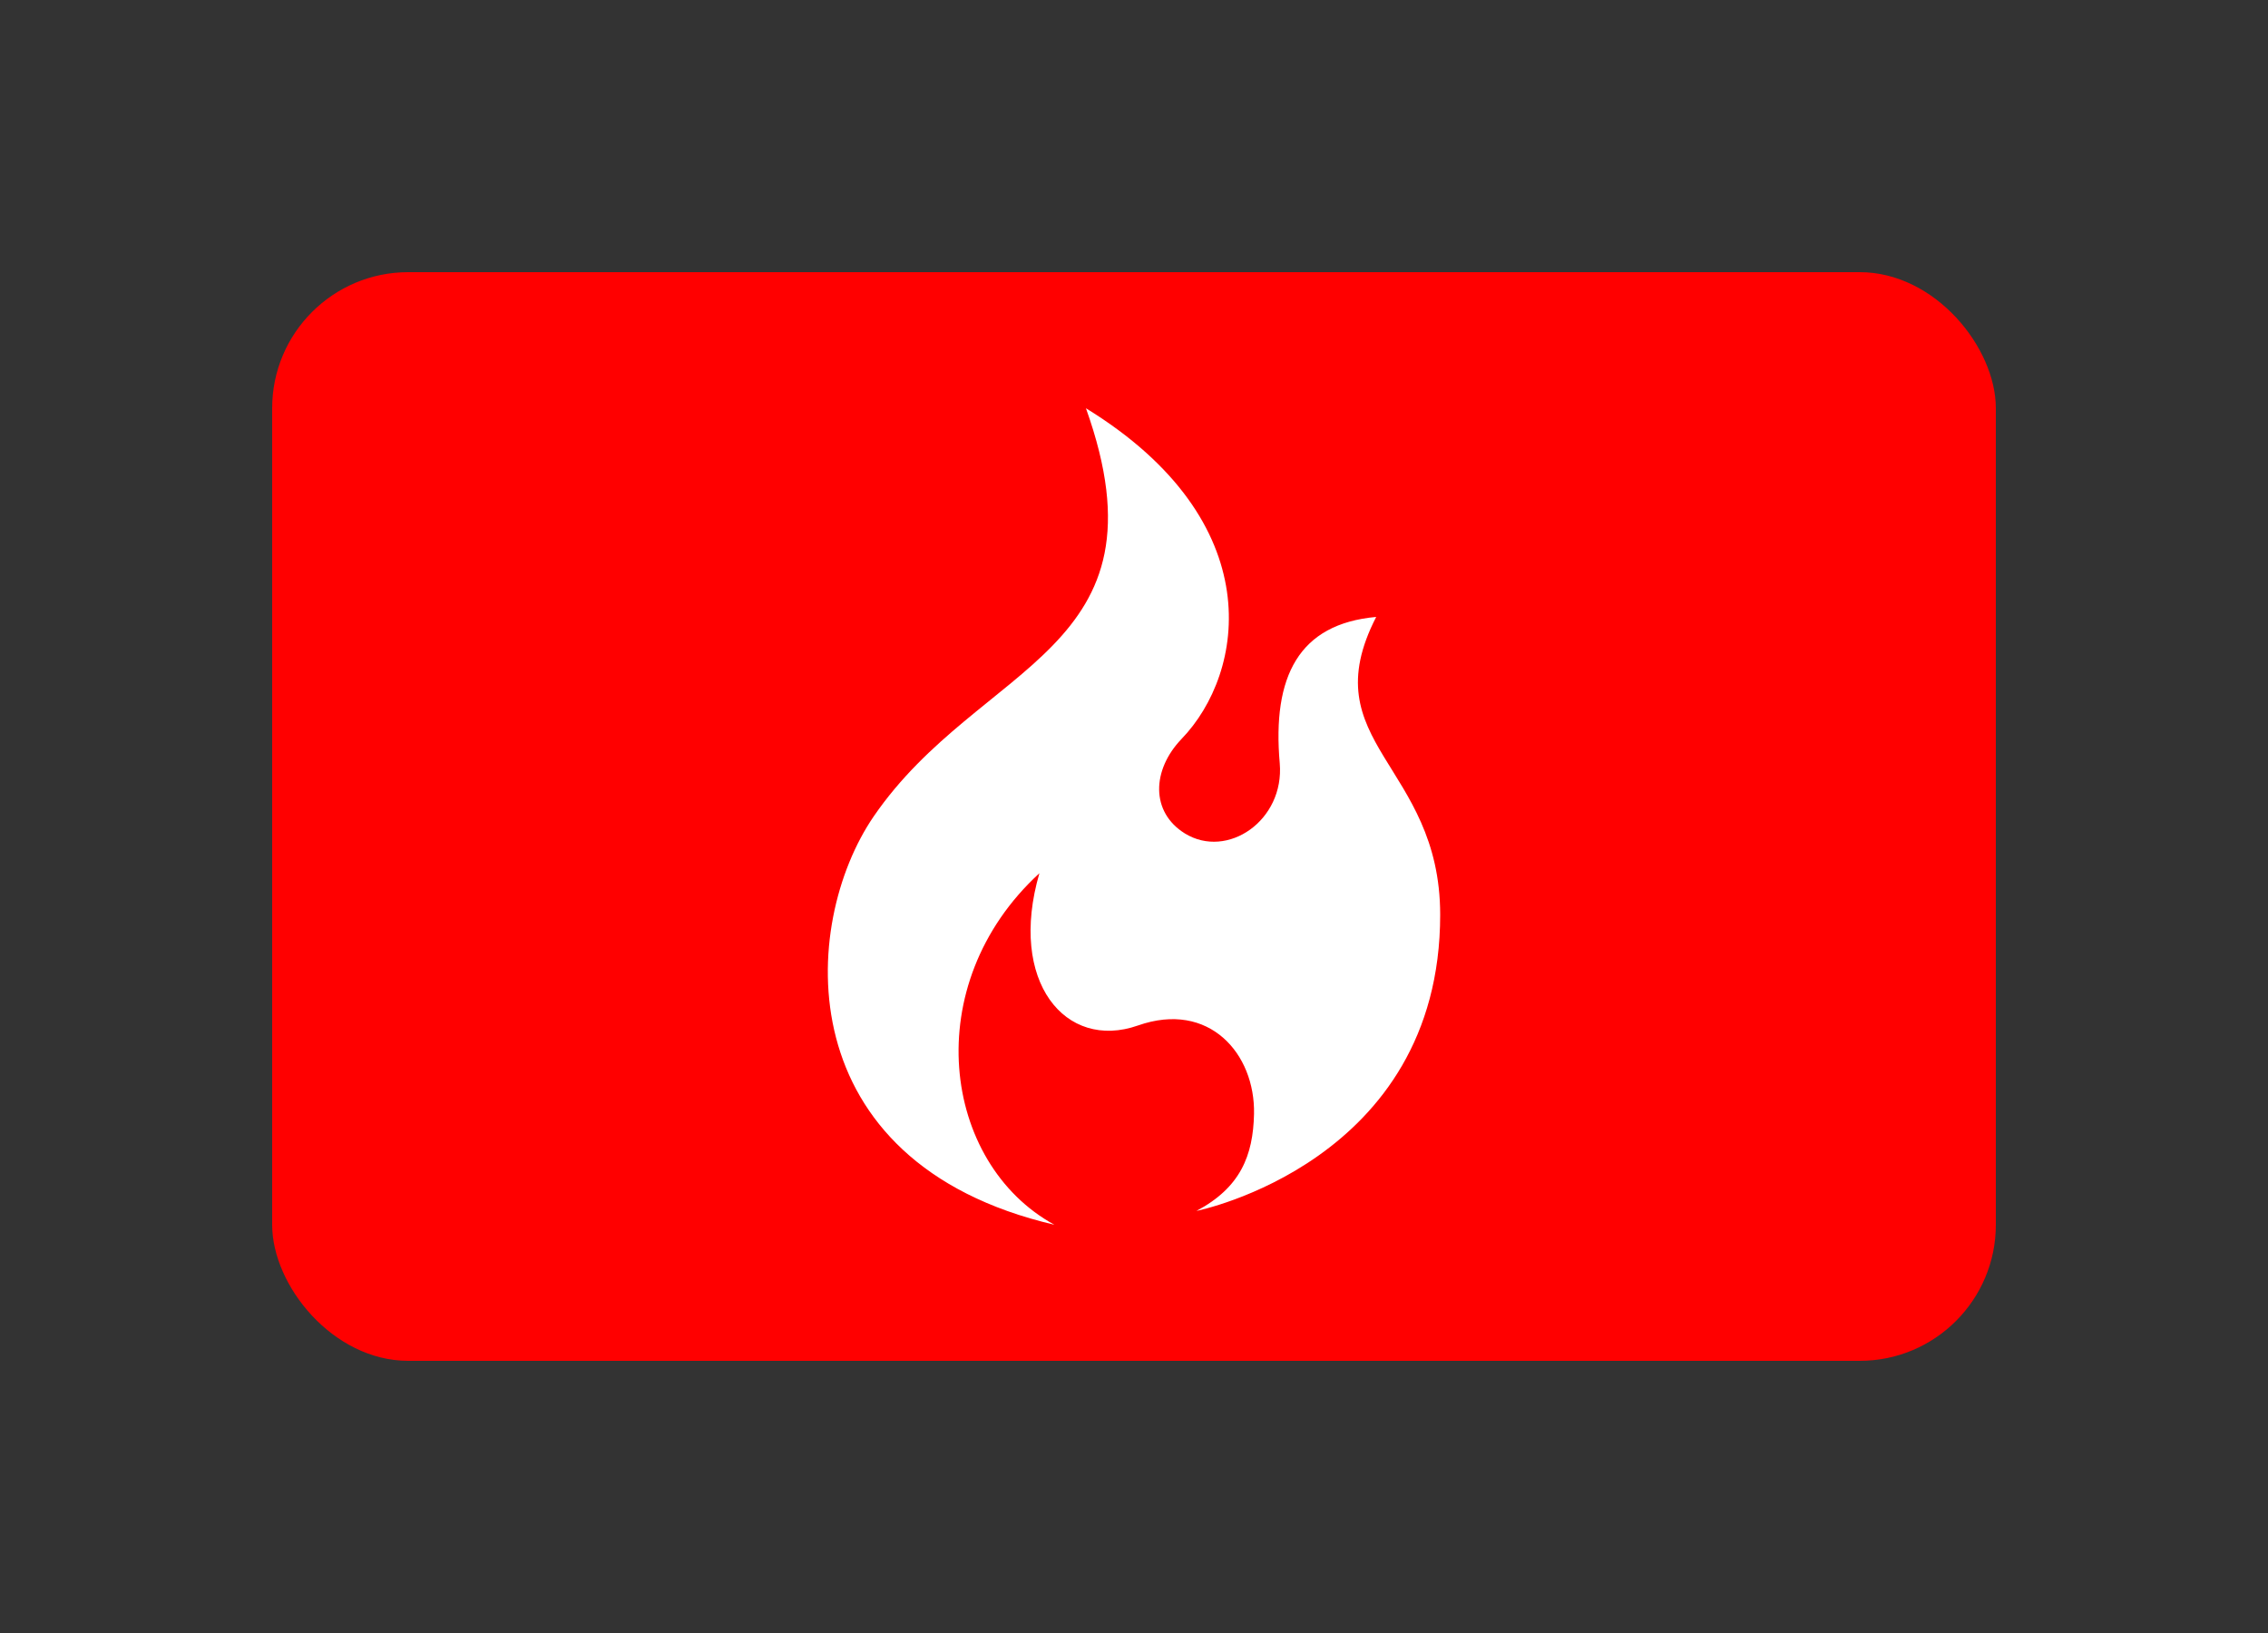 <?xml version="1.0" encoding="utf-8"?>
<svg viewBox="0 0 100 72" xmlns="http://www.w3.org/2000/svg">
  <rect x="0" y="0" width="100" height="72" fill="#333333" stroke="none"/>
  <rect x="12" y="12" width="76" height="48" style="fill: rgb(255, 0, 0);" rx="6" ry="6"/>
  <path d="M 47.881 18 C 51.728 28.766 43.223 29.149 38.525 35.993 C 35.258 40.761 34.704 51.251 46.49 54 C 41.536 51.289 40.469 43.425 45.829 38.501 C 44.438 43.277 46.976 46.339 50.176 45.214 C 53.308 44.113 55.346 46.452 55.292 49.114 C 55.252 50.947 54.698 52.358 52.754 53.39 C 52.754 53.39 63.5 51.251 63.5 40.333 C 63.5 33.69 57.817 32.77 60.679 27.201 C 57.263 27.507 56.089 29.827 56.426 33.652 C 56.642 36.172 54.118 37.903 52.241 36.746 C 50.729 35.806 50.783 33.954 52.093 32.584 C 54.914 29.667 56.021 23.001 47.881 18 Z" style="fill: rgb(255, 255, 255);"/>
</svg>